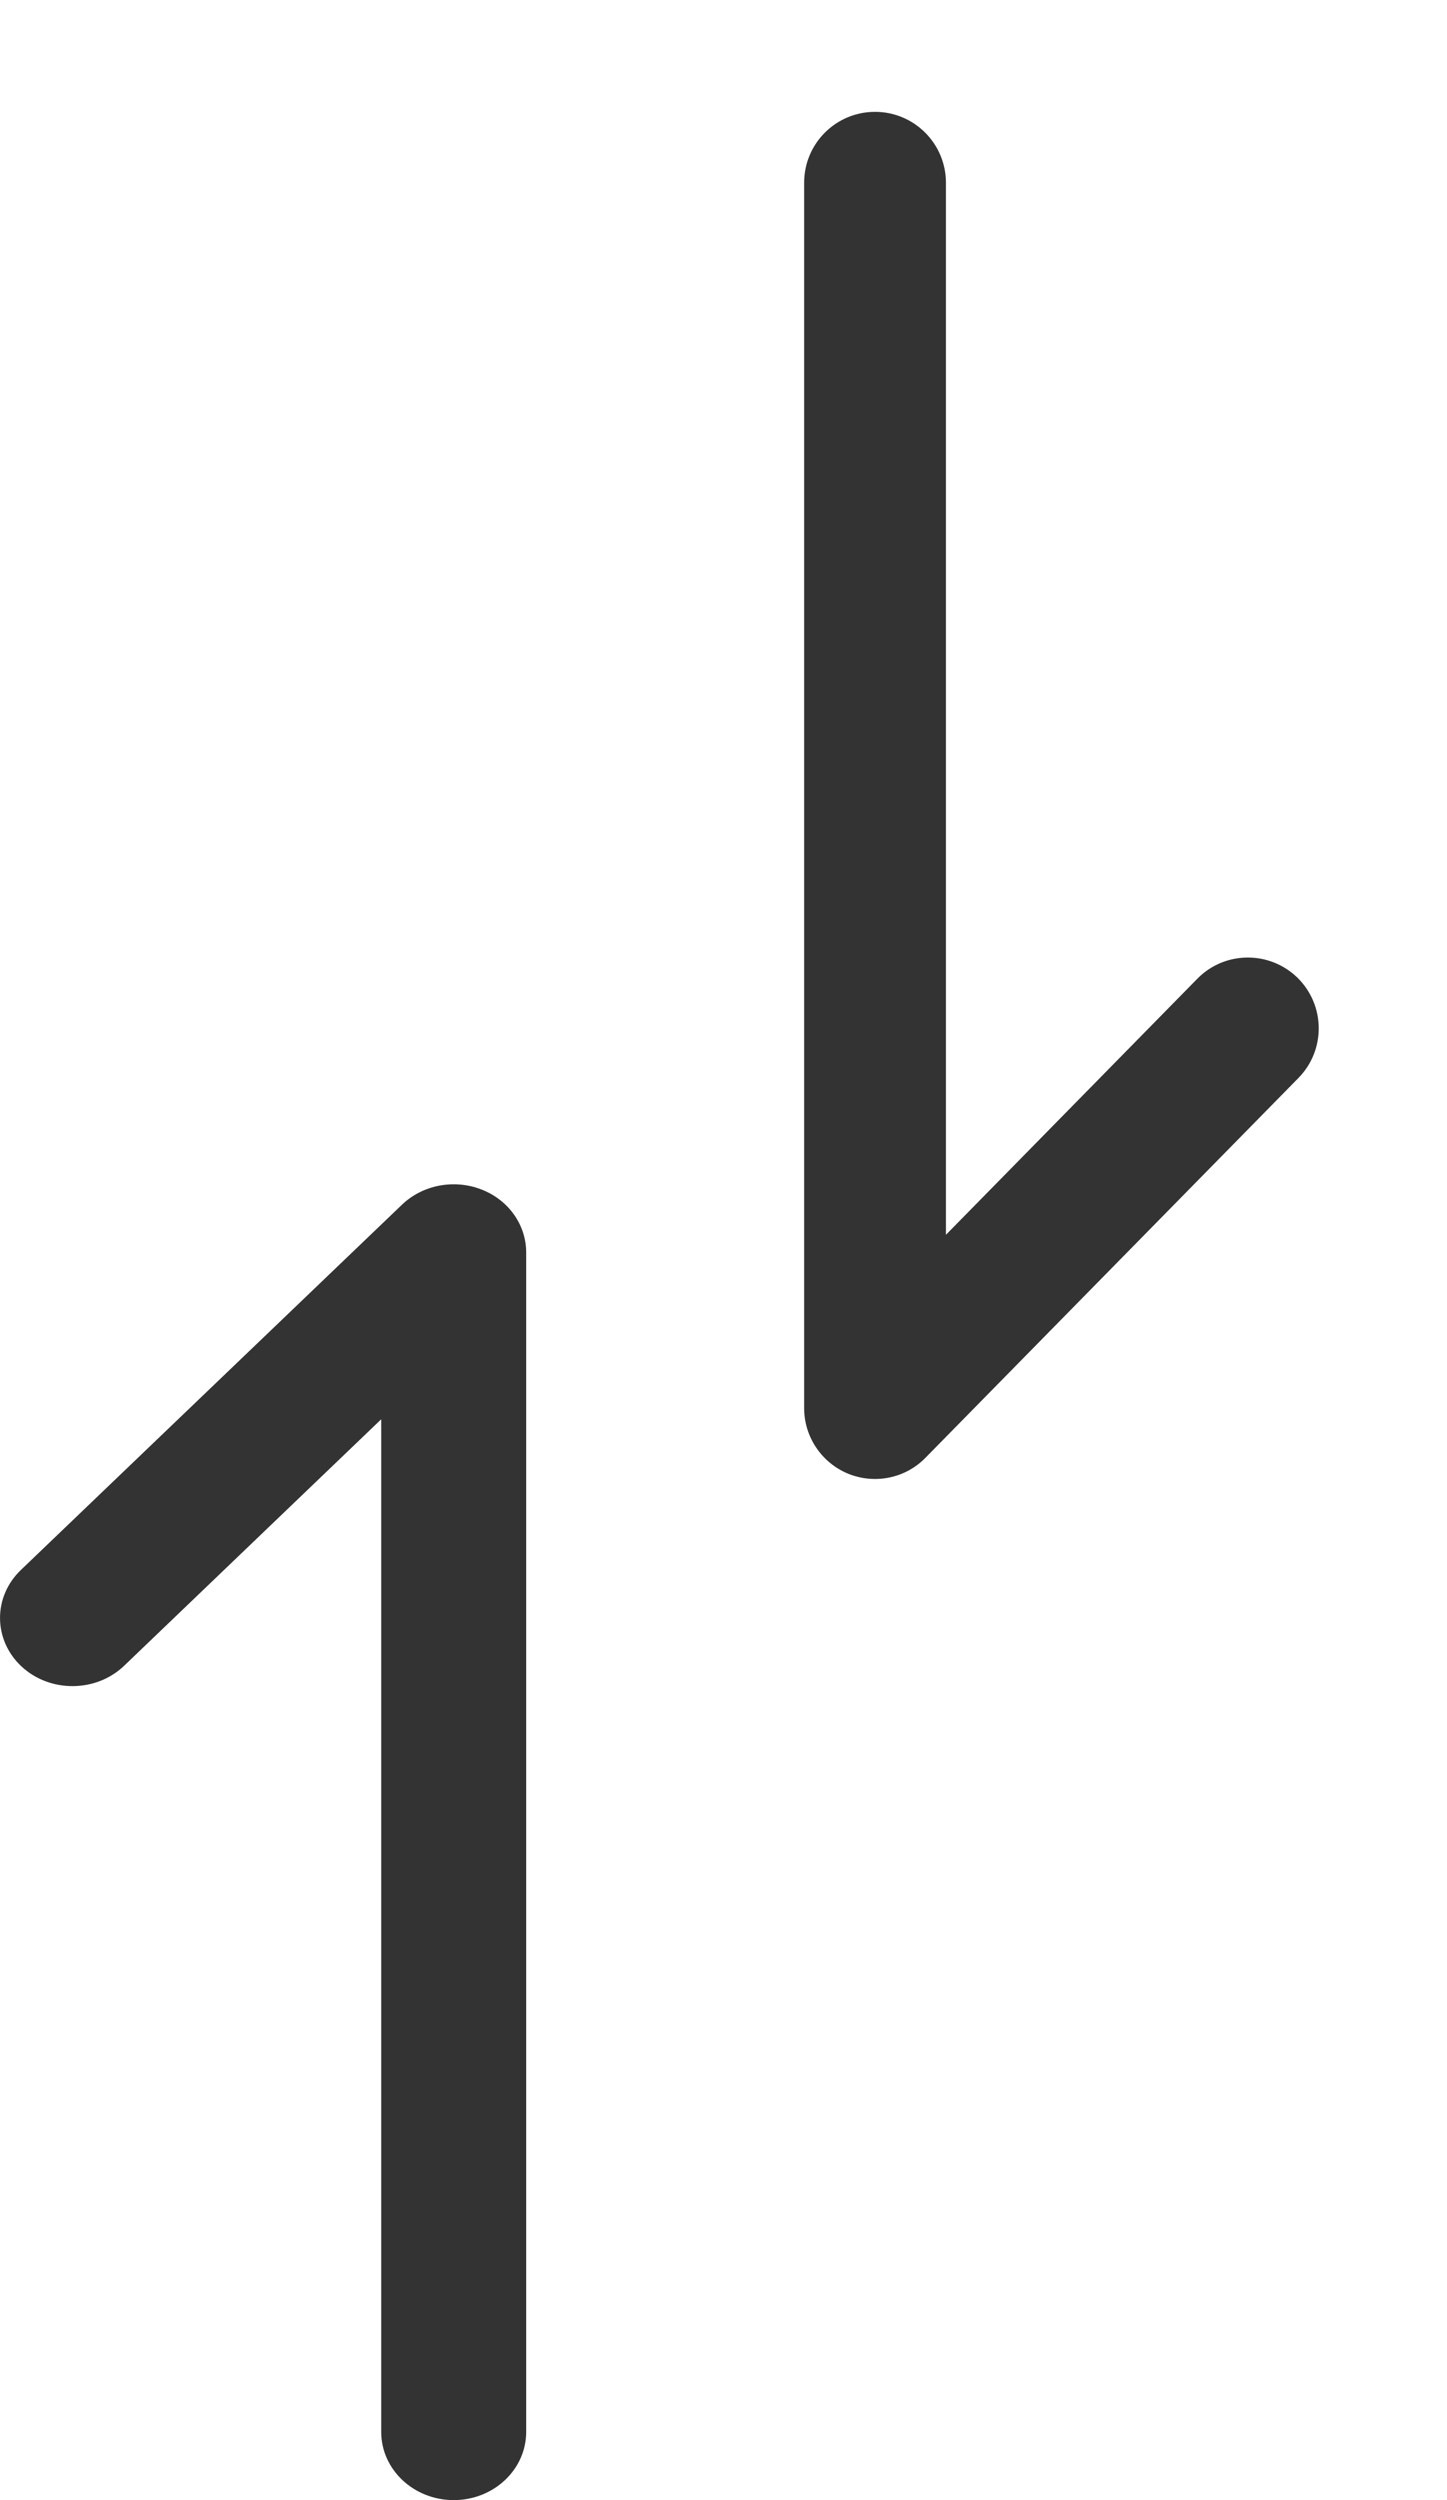 <svg width="11" height="19" viewBox="0 0 11 19" fill="none" xmlns="http://www.w3.org/2000/svg">
<path d="M6.448 11.2C6.651 11.282 6.883 11.235 7.036 11.078L9.87 8.193C10.079 7.981 10.076 7.64 9.864 7.431C9.651 7.223 9.31 7.226 9.102 7.438L7.191 9.384L7.191 1.389C7.191 1.091 6.949 0.85 6.652 0.85C6.354 0.85 6.113 1.091 6.113 1.389V10.701C6.113 10.92 6.246 11.117 6.448 11.2Z" fill="#333333"/>
<path d="M3.658 9.039C3.451 8.959 3.213 9.005 3.056 9.155L0.158 11.932C-0.055 12.137 -0.052 12.465 0.165 12.666C0.382 12.866 0.731 12.863 0.944 12.659L2.898 10.786L2.898 18.482C2.898 18.768 3.145 19 3.449 19C3.753 19 4 18.768 4 18.482L4 9.518C4 9.308 3.865 9.118 3.658 9.039Z" fill="#333333"/>
</svg>
